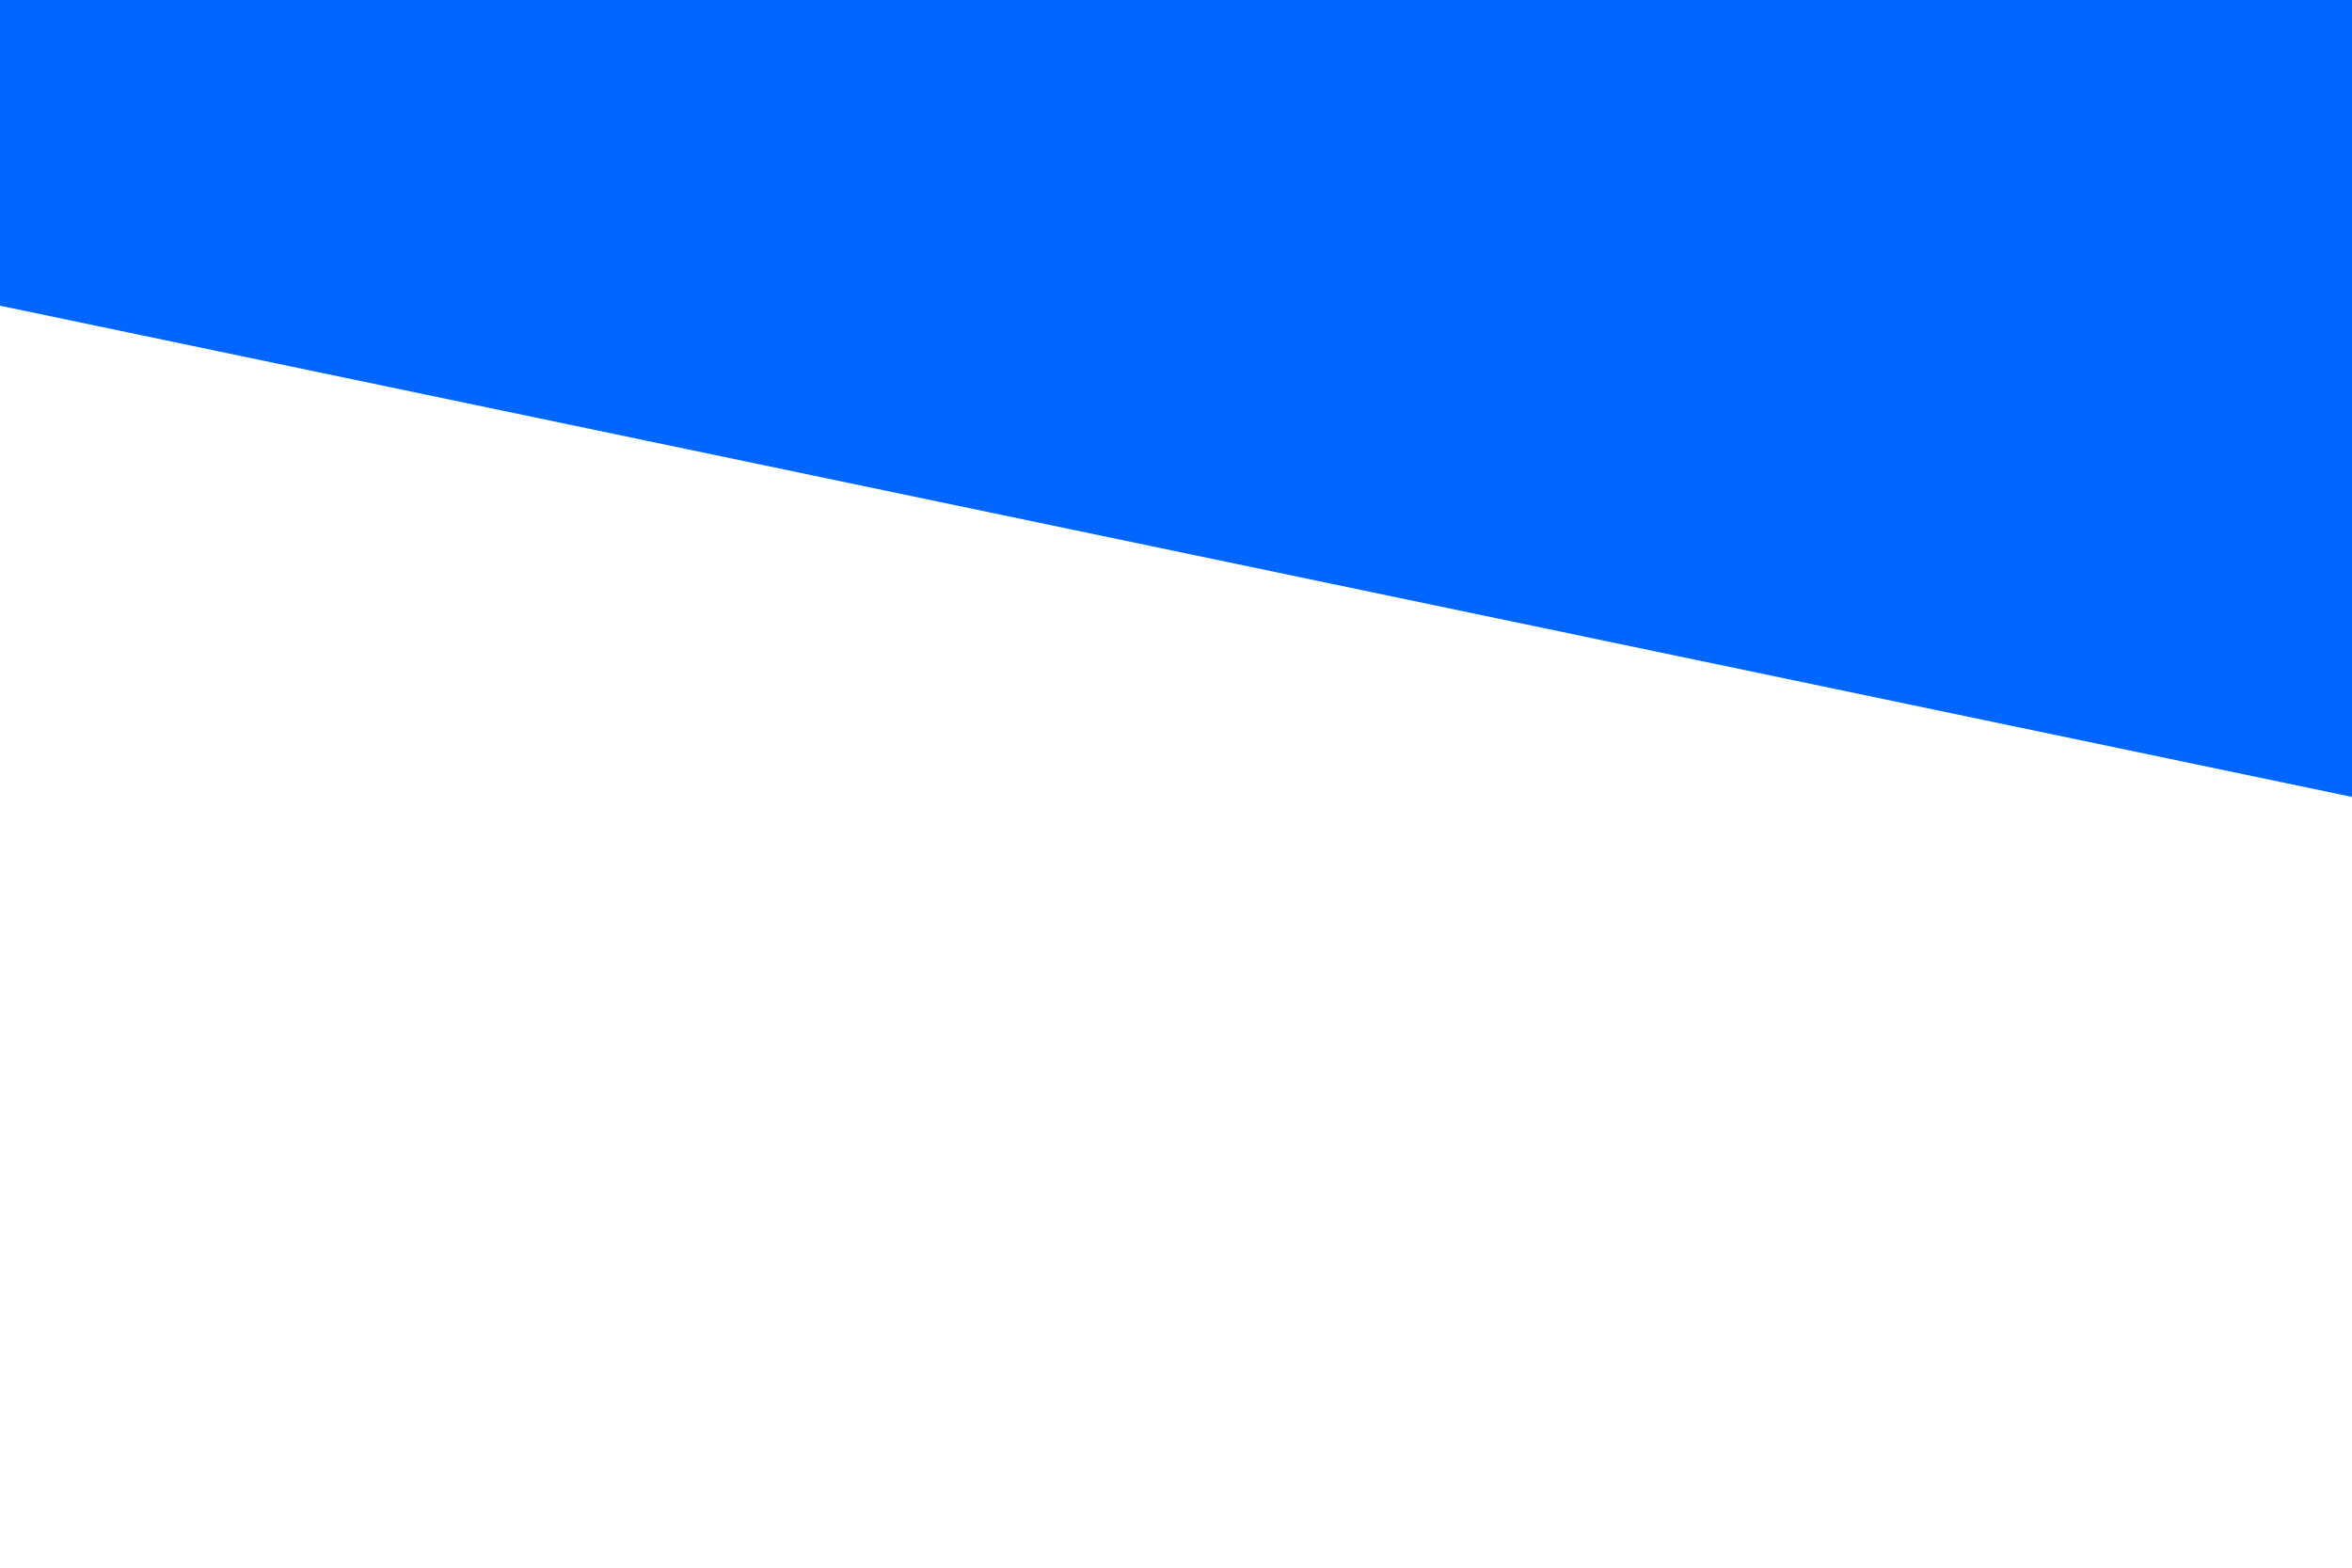<svg id="visual" viewBox="0 0 900 600" width="900" height="600" xmlns="http://www.w3.org/2000/svg" xmlns:xlink="http://www.w3.org/1999/xlink" version="1.1"><path d="M0 117L900 305L900 0L0 0Z" fill="#0066FF" stroke-linecap="square" stroke-linejoin="bevel"></path></svg>